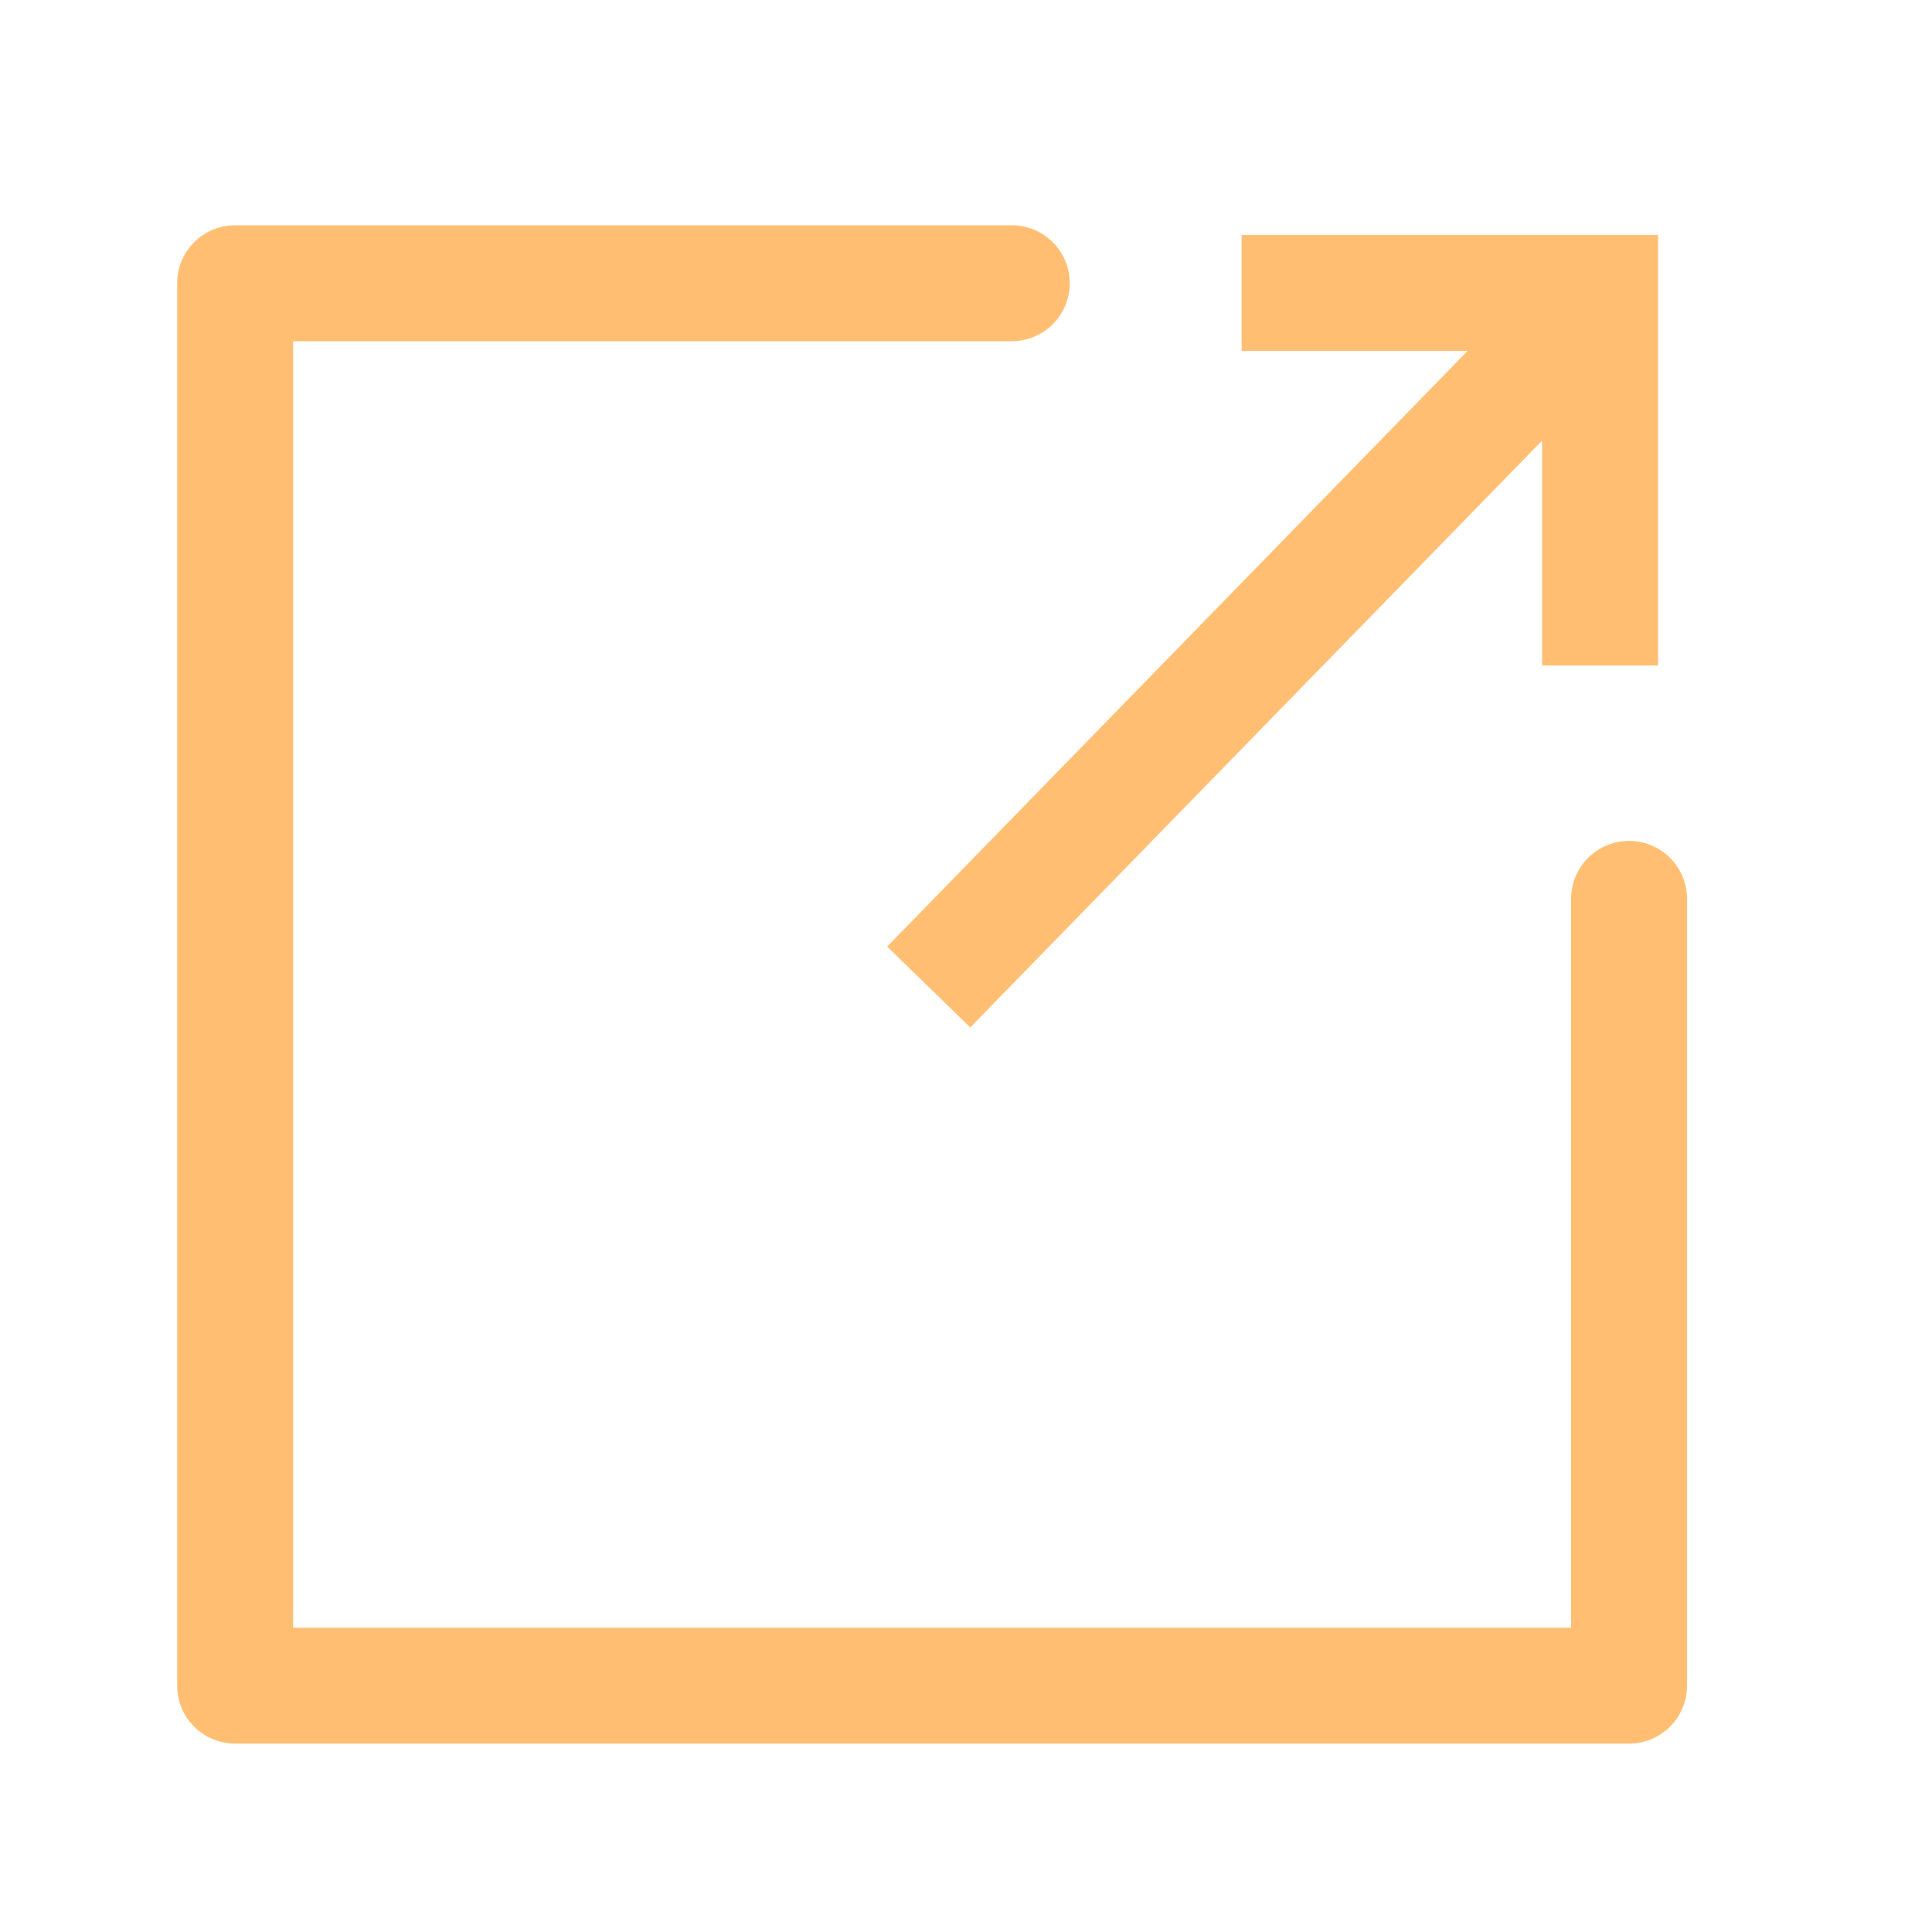 <?xml version="1.0" standalone="no"?><!DOCTYPE svg PUBLIC "-//W3C//DTD SVG 1.1//EN" "http://www.w3.org/Graphics/SVG/1.1/DTD/svg11.dtd"><svg t="1679820485138" class="icon" viewBox="0 0 1024 1024" version="1.1" xmlns="http://www.w3.org/2000/svg" p-id="1103" xmlns:xlink="http://www.w3.org/1999/xlink" width="200" height="200"><path d="M863.437 924.16H124.621a30.72 30.72 0 0 1-30.72-30.72V150.118a30.72 30.72 0 0 1 30.72-30.72h411.648a30.72 30.72 0 0 1 0 61.44h-380.928V862.72h677.376V476.416a30.72 30.72 0 0 1 61.44 0v417.024a30.72 30.72 0 0 1-30.72 30.72z" fill="#FFBE71" p-id="1104"></path><path d="M658.074 124.518v61.44h119.808L470.221 501.709l44.032 42.854 303.104-311.04V352.768h61.44V124.518h-220.723z" fill="#FFBE71" p-id="1105"></path></svg>